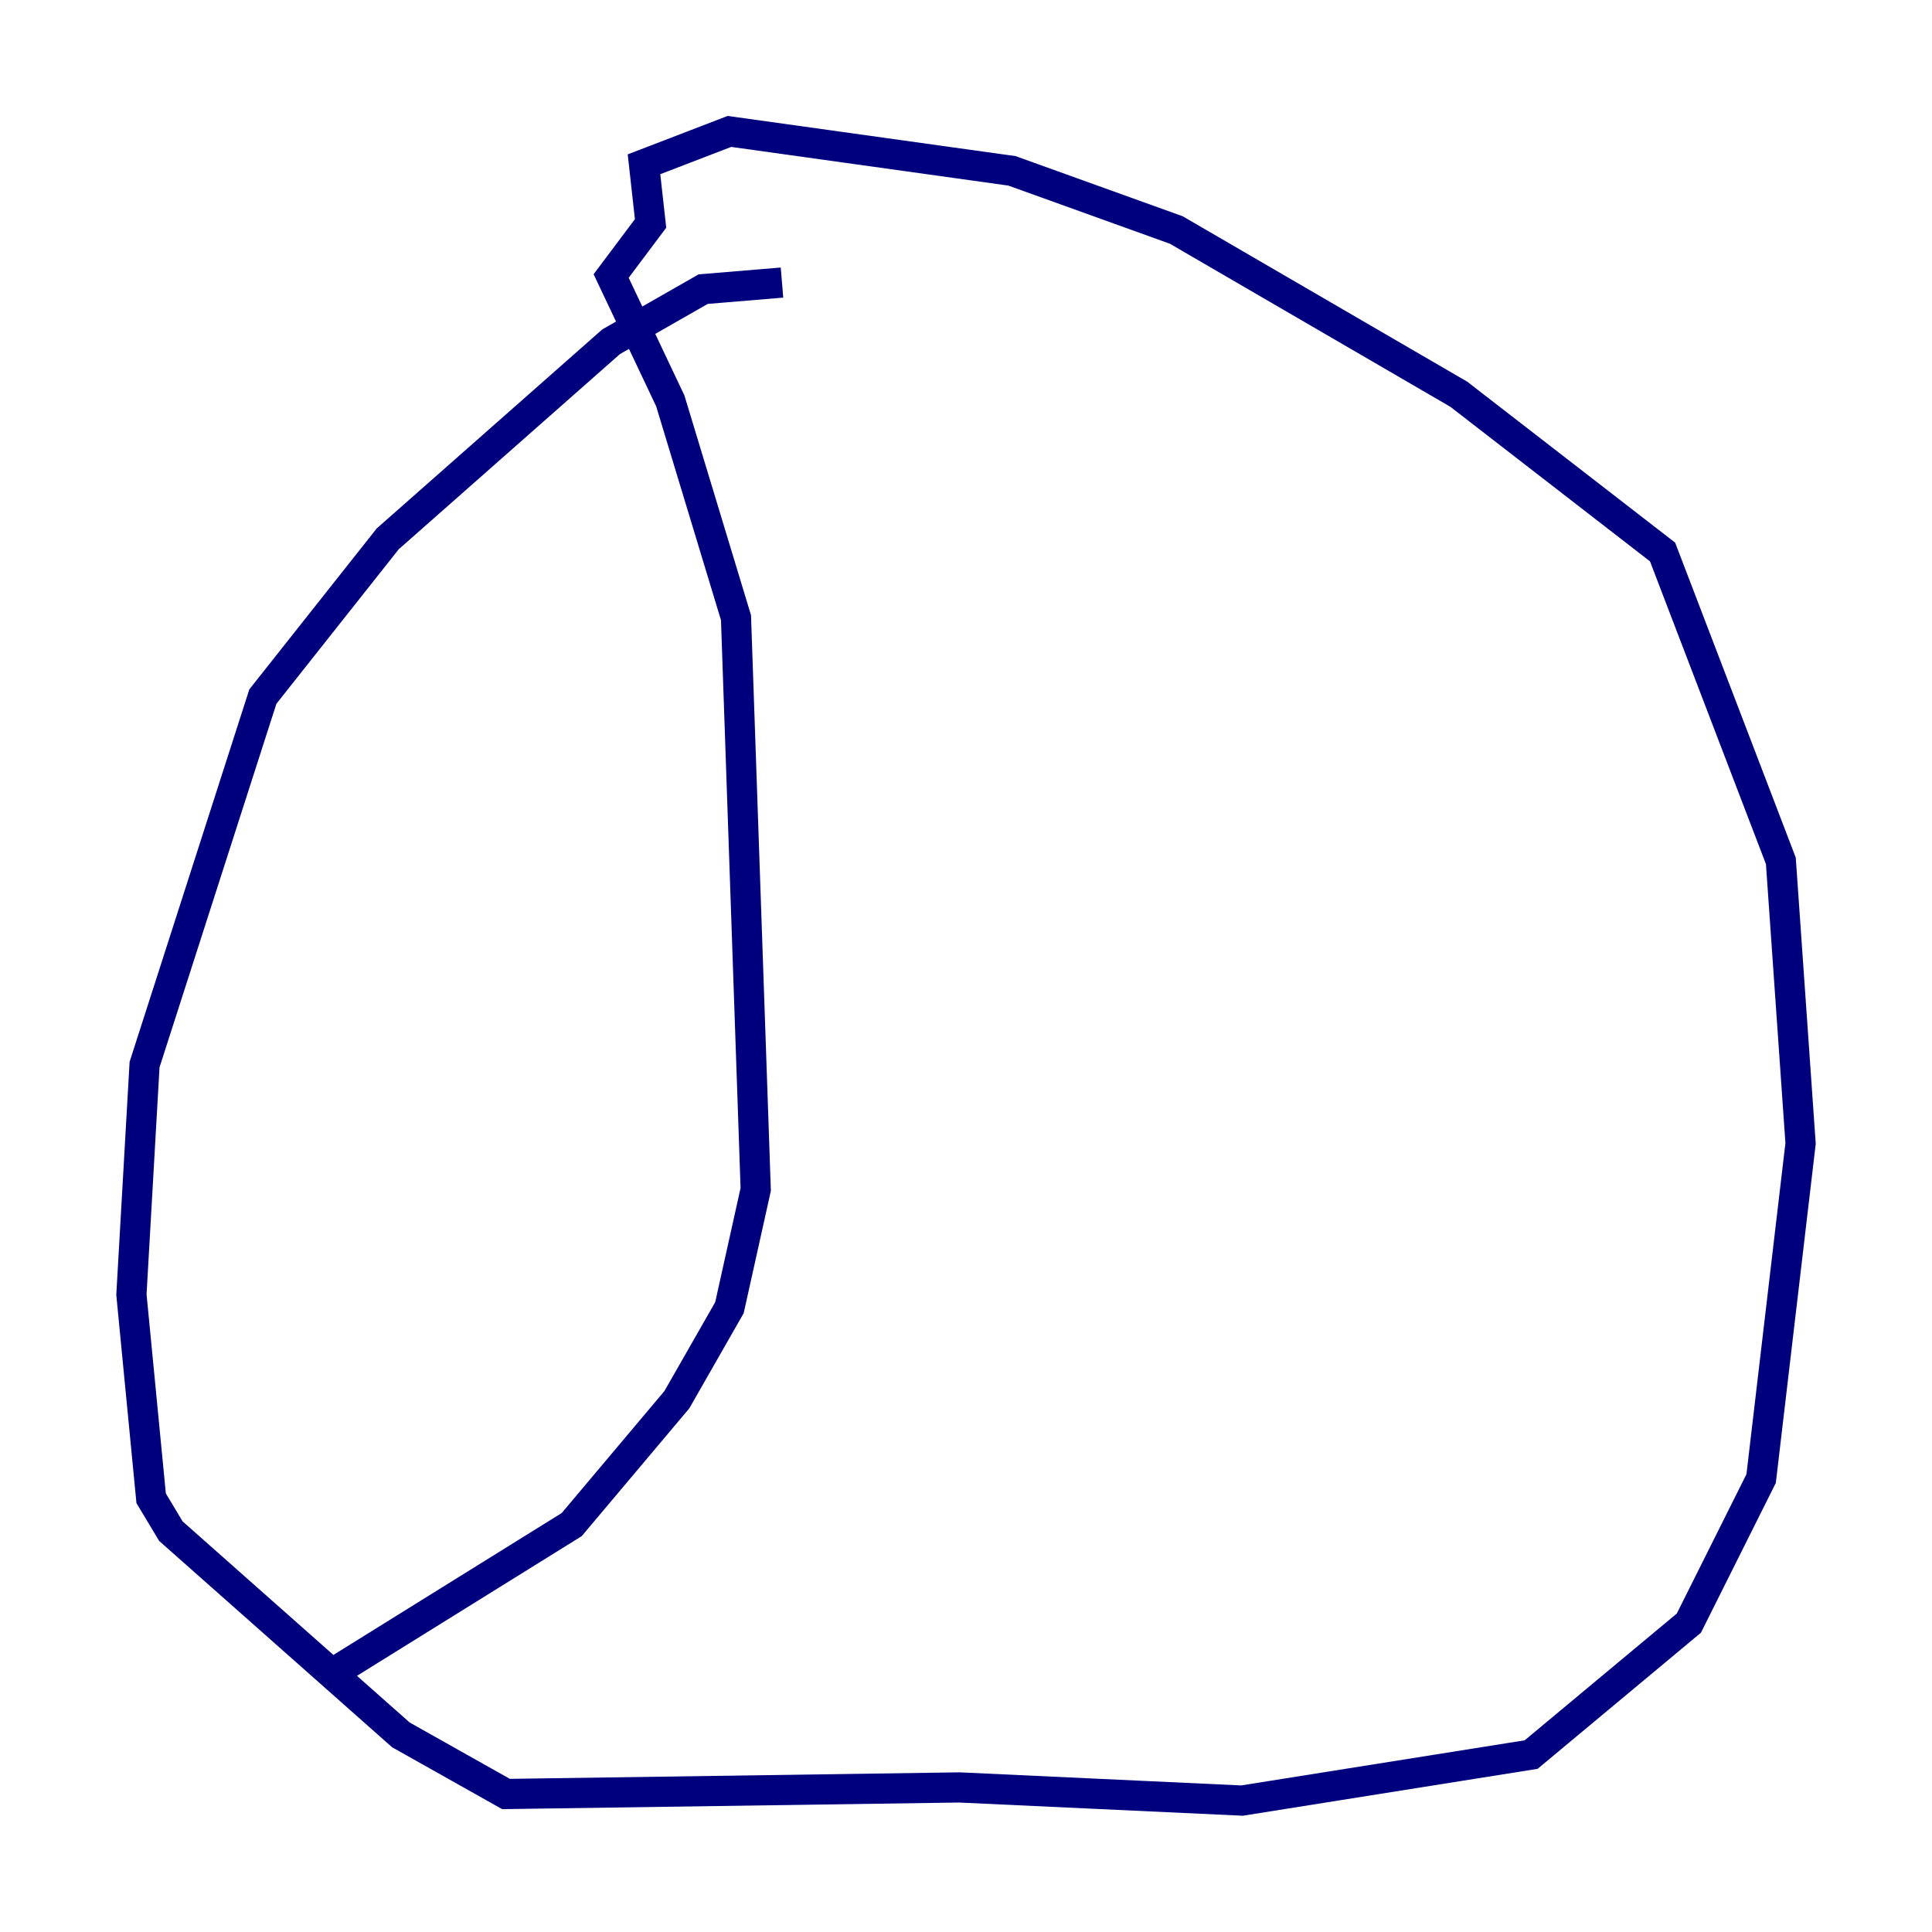 <?xml version="1.0" encoding="utf-8" ?>
<svg baseProfile="tiny" height="128" version="1.2" viewBox="0,0,128,128" width="128" xmlns="http://www.w3.org/2000/svg" xmlns:ev="http://www.w3.org/2001/xml-events" xmlns:xlink="http://www.w3.org/1999/xlink"><defs /><polyline fill="none" points="51.809,18.721 46.585,19.157 40.49,22.64 25.687,35.701 17.415,46.15 9.578,70.531 8.707,85.769 10.014,99.265 11.32,101.442 26.558,114.939 33.524,118.857 63.565,118.422 82.286,119.293 101.442,116.245 111.891,107.537 116.68,97.959 119.293,75.755 117.986,57.034 110.15,36.571 96.653,26.122 77.932,15.238 67.048,11.32 48.327,8.707 42.667,10.884 43.102,14.803 40.49,18.286 44.408,26.558 48.762,40.925 50.068,78.803 48.327,86.639 44.843,92.735 37.878,101.007 21.769,111.02" stroke="#00007f" stroke-width="2" /></svg>